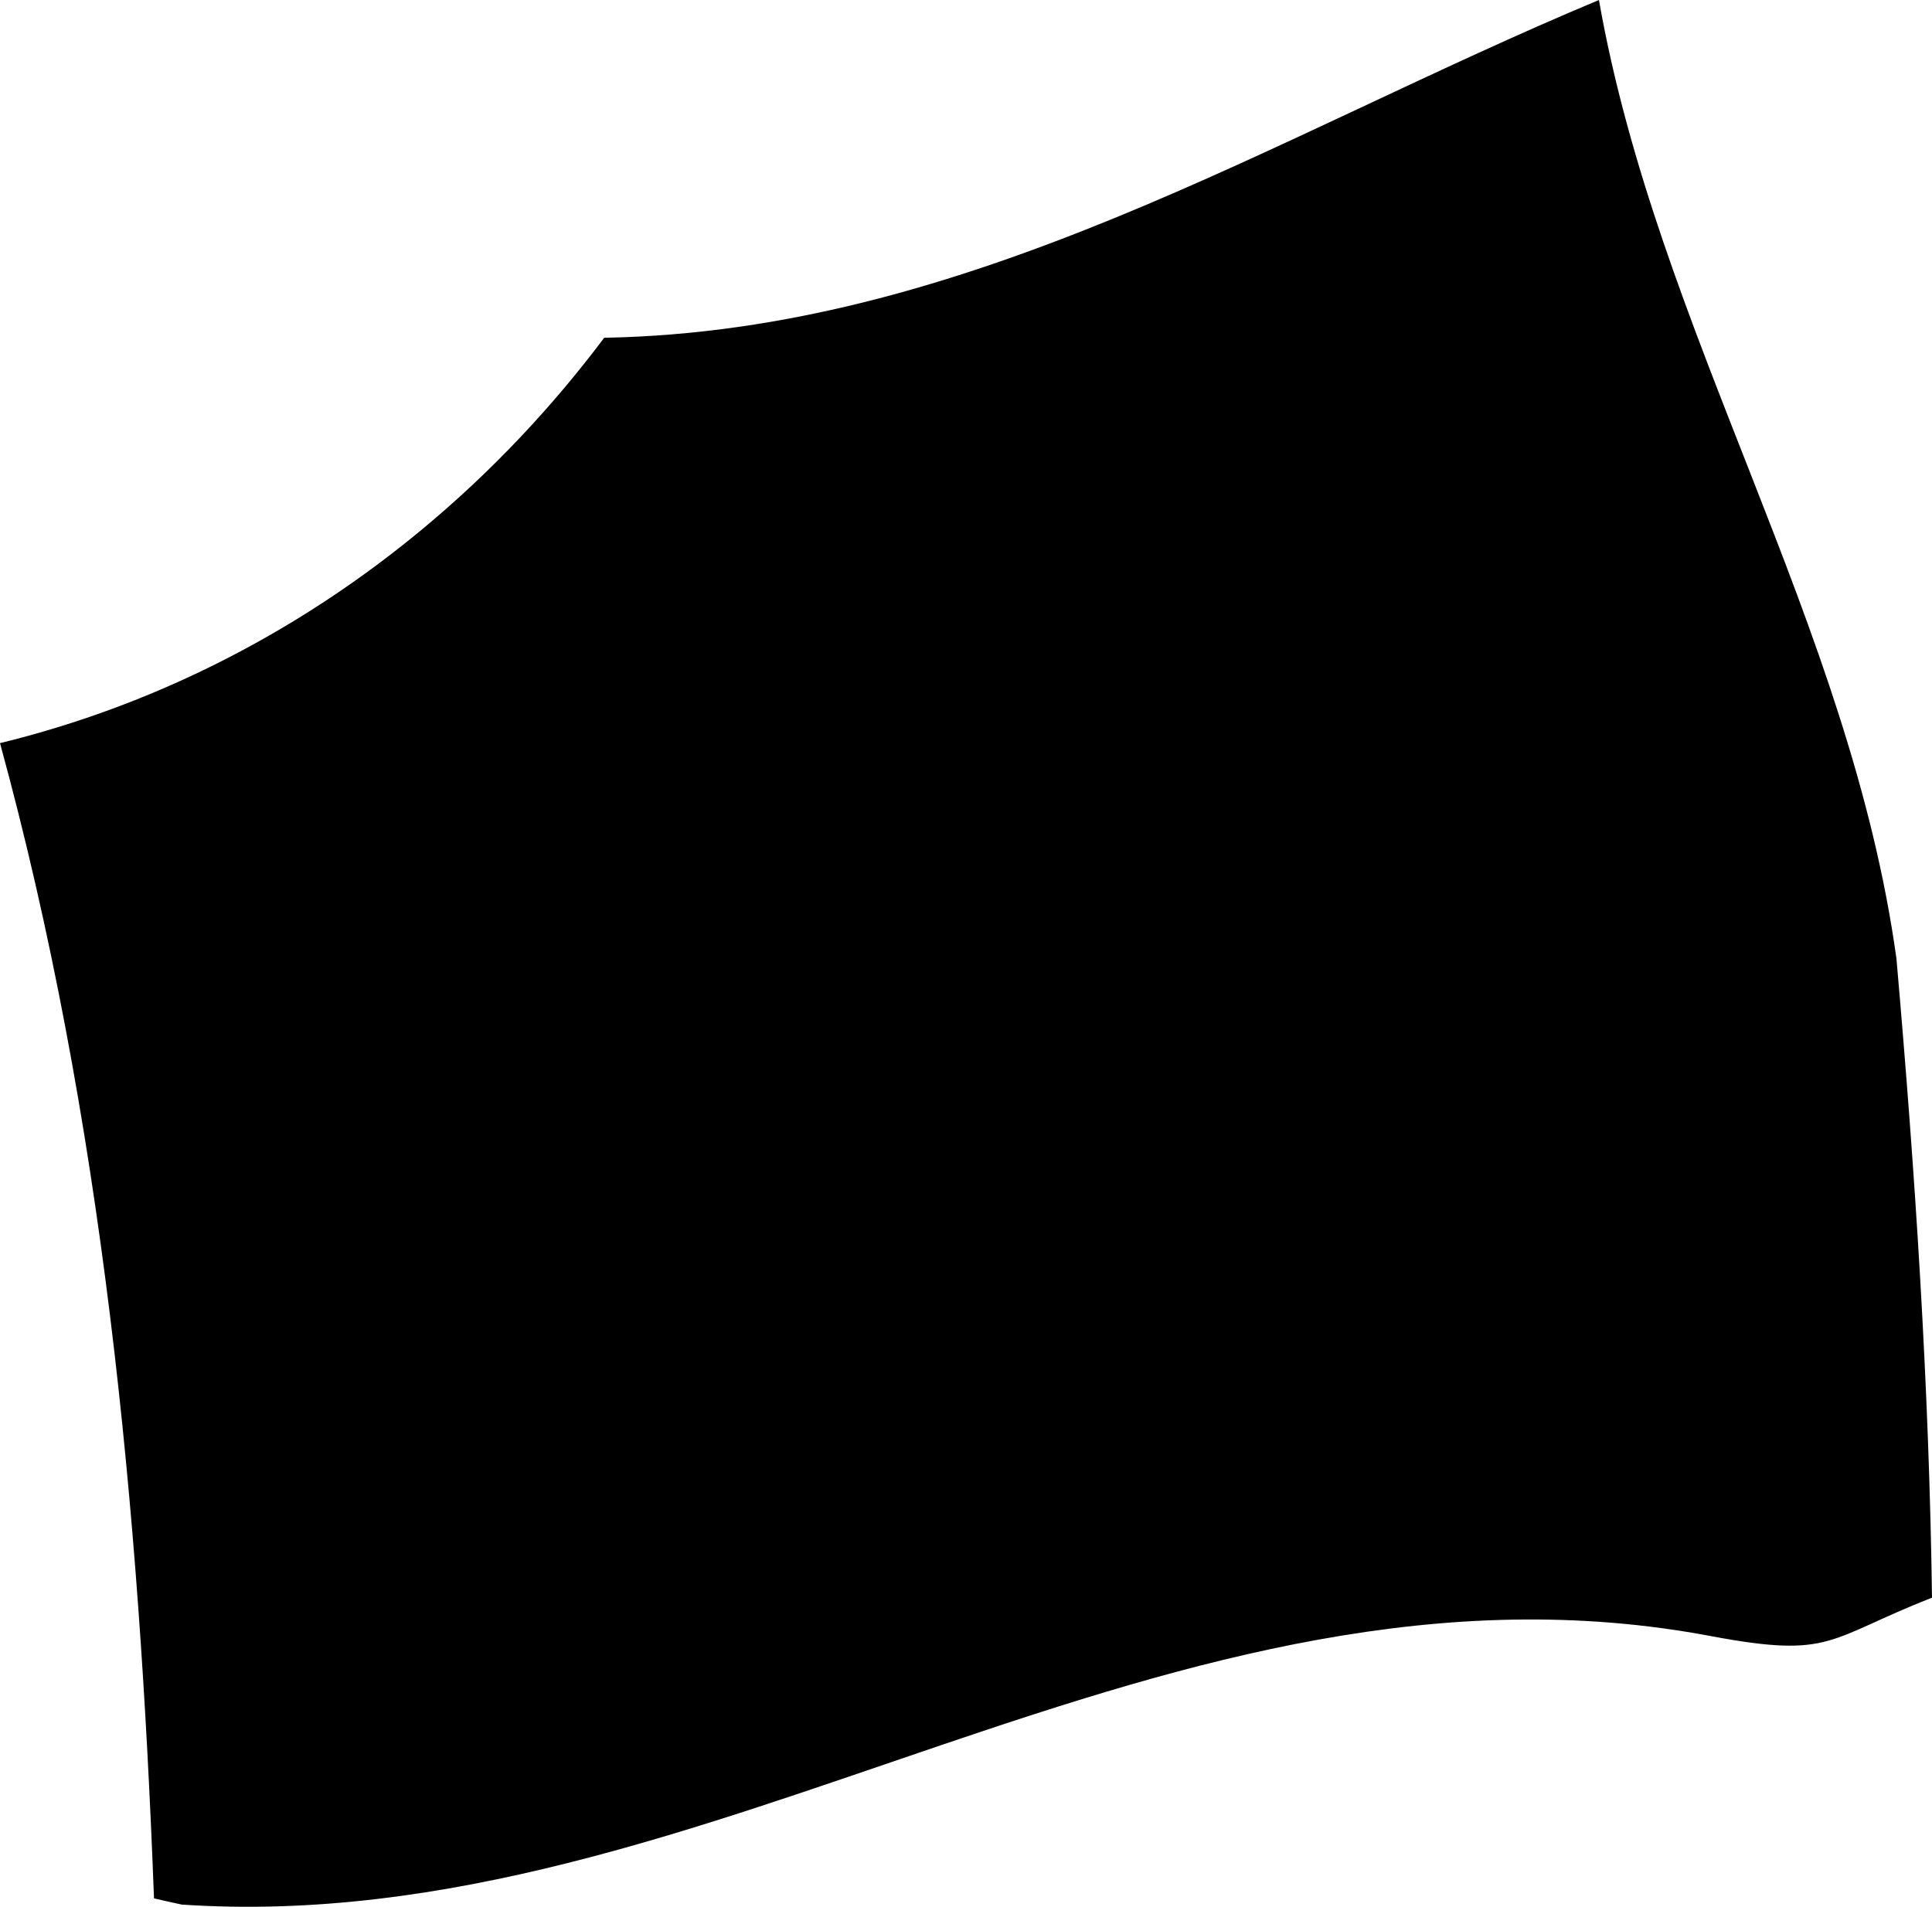 <svg xmlns="http://www.w3.org/2000/svg" viewBox="0 0 406.97 401.71"><g id="Ebene_2" data-name="Ebene 2"><g id="Ebene_4" data-name="Ebene 4"><path d="M38.27,401.25c111.29,7.48,208.11-78.31,322.45-56.5,25.24,4.69,24.07.55,46.25-8.16-.6-44.94-3.57-89.88-7.49-134.64C389.72,131.32,349.09,69.85,336.81,0,268.31,28.61,204,69.78,127.27,71.16,95.76,113.15,51.45,144,0,156.56,21.66,235.65,29.35,318.1,32.44,399.94,34.38,400.4,36.32,400.83,38.27,401.25Z"/></g></g></svg>